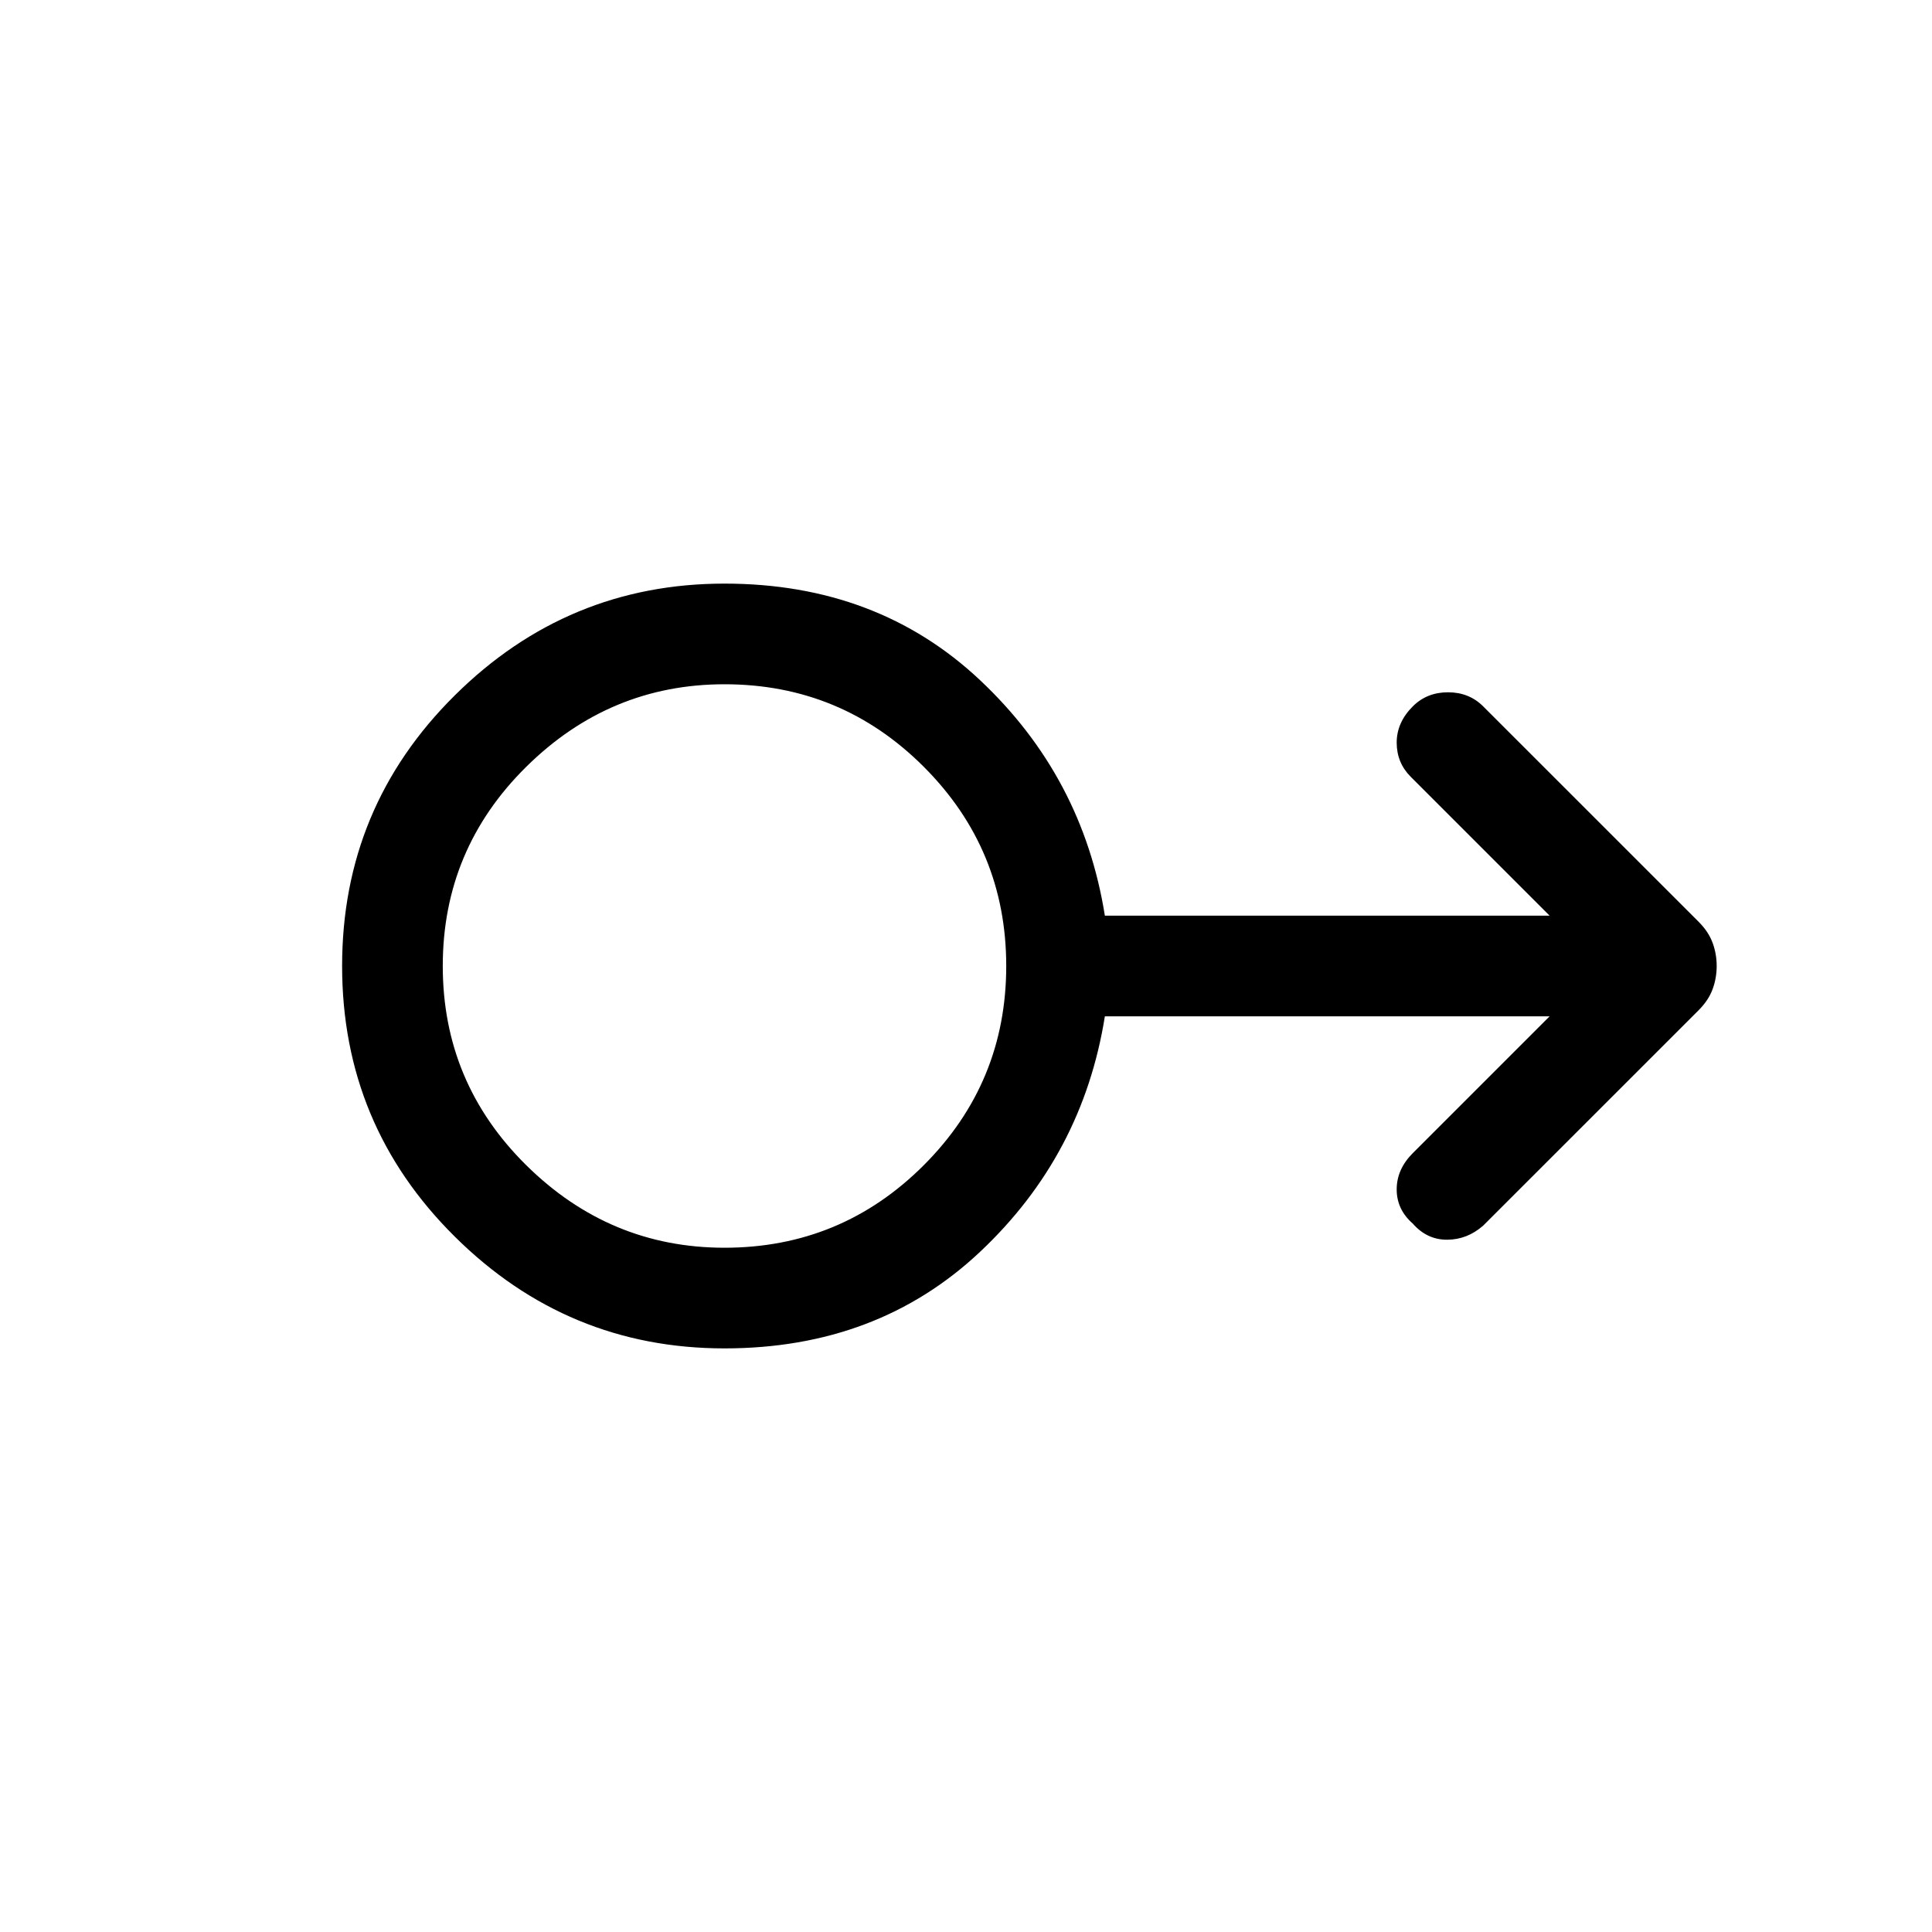 <svg xmlns="http://www.w3.org/2000/svg" height="40" width="40"><path d="M15 27.917q-3.25 0-5.583-2.313Q7.083 23.292 7.083 20q0-3.292 2.334-5.604Q11.75 12.083 15 12.083q3.167 0 5.292 2t2.583 4.875h9.208l-2.875-2.875q-.291-.291-.291-.708t.333-.75q.292-.292.729-.292.438 0 .729.292l4.459 4.458q.208.209.291.438.084.229.084.479 0 .25-.084.479-.083.229-.291.438l-4.459 4.458q-.333.292-.75.292-.416 0-.708-.334-.333-.291-.333-.708t.333-.75l2.833-2.833h-9.208q-.458 2.875-2.583 4.875t-5.292 2Zm0-2.084q2.417 0 4.125-1.708 1.708-1.708 1.708-4.125t-1.708-4.125Q17.417 14.167 15 14.167q-2.375 0-4.104 1.708T9.167 20q0 2.417 1.729 4.125 1.729 1.708 4.104 1.708ZM15 20Z"/></svg>